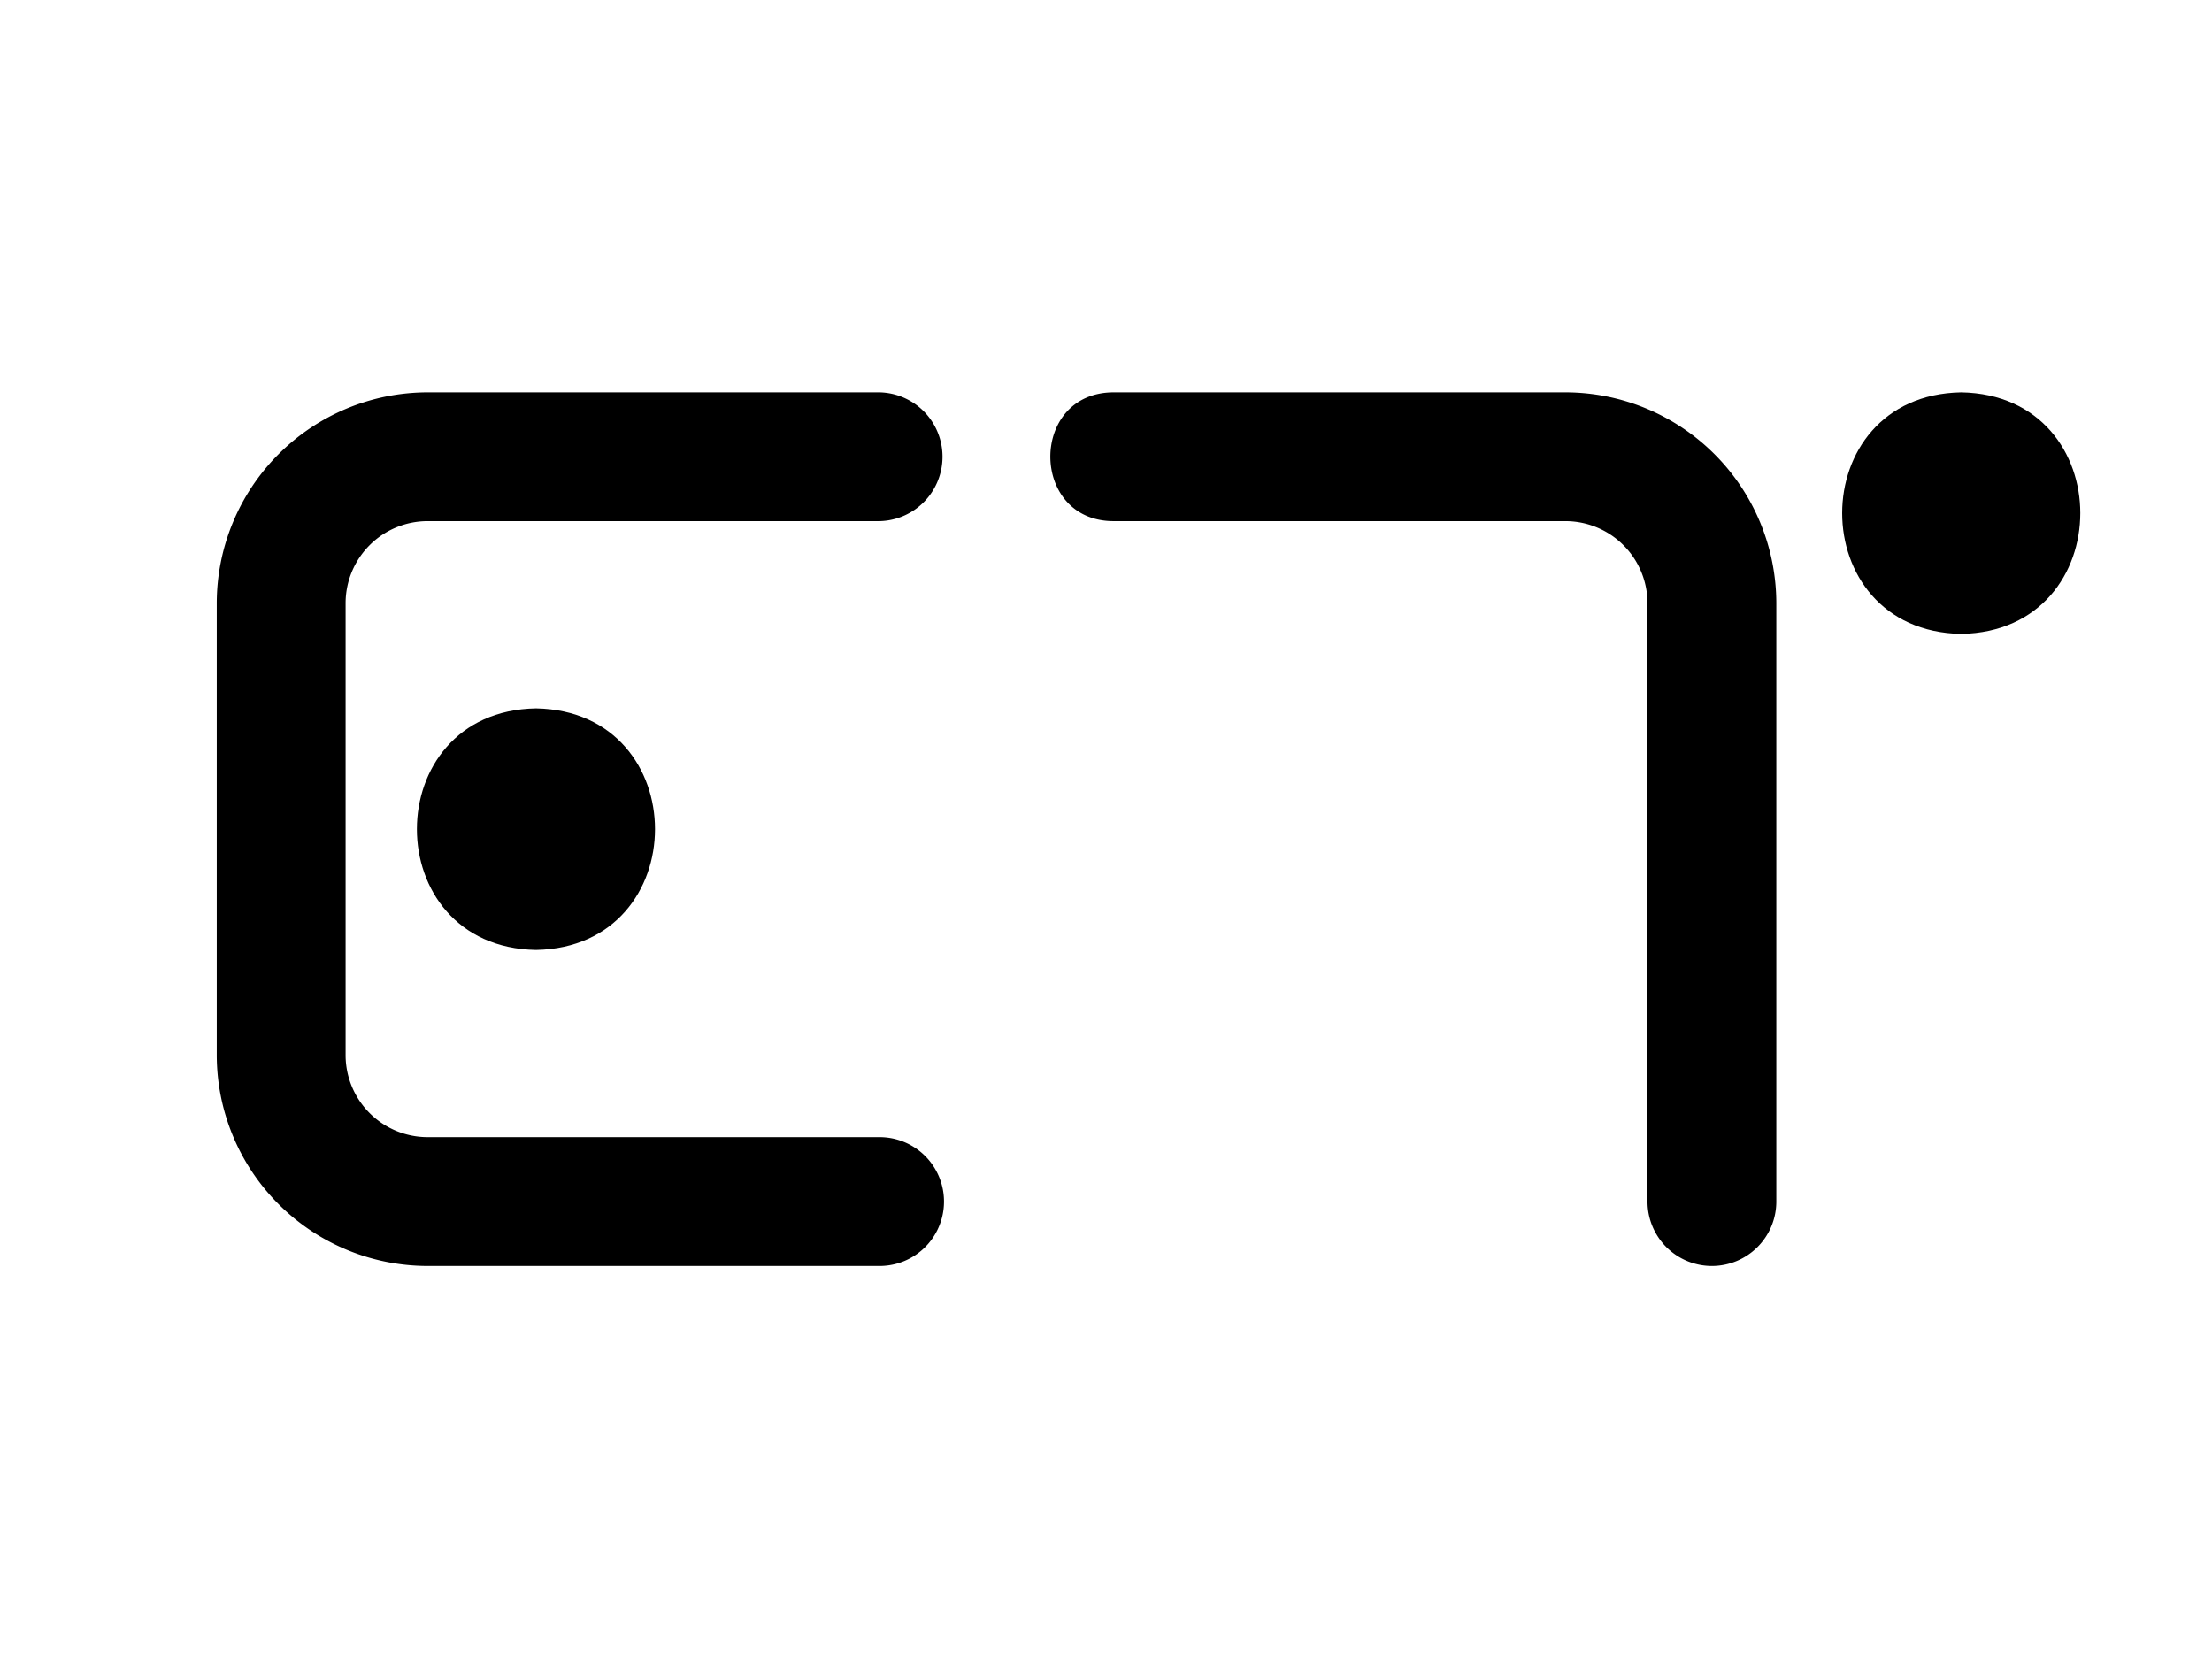 <svg xmlns="http://www.w3.org/2000/svg" xmlns:svg="http://www.w3.org/2000/svg" width="640" height="480" data-name="Capa 1"><g class="layer"><title>Layer 1</title><path id="svg_4" d="m254.49,366.29l-130.78,0a61.08,61.08 0 0 1 -61,-61l0,-130.78a61.08,61.08 0 0 1 61,-61l130.78,0a18.64,18.64 0 0 1 0,37.27l-130.78,0a23.75,23.75 0 0 0 -23.72,23.73l0,130.77a23.75,23.75 0 0 0 23.72,23.73l130.78,0a18.64,18.64 0 0 1 0,37.28z"/><path id="svg_3" d="m495.3,366.29a18.64,18.64 0 0 1 -18.63,-18.64l0,-173.14a23.76,23.76 0 0 0 -23.73,-23.73l-130.77,0c-24.3,-0.05 -24.43,-37.19 0,-37.27l130.77,0a61.08,61.08 0 0 1 61,61l0,173.14a18.64,18.64 0 0 1 -18.64,18.64z"/><path id="svg_2" d="m155.07,274.85c-45.94,-0.83 -45.93,-69.08 0,-69.9c45.93,0.82 45.92,69.08 0,69.9z"/><path id="svg_1" d="m567.44,183.41c-45.93,-0.82 -45.92,-69.08 0,-69.9c45.94,0.82 45.93,69.08 0,69.9z"/></g></svg>